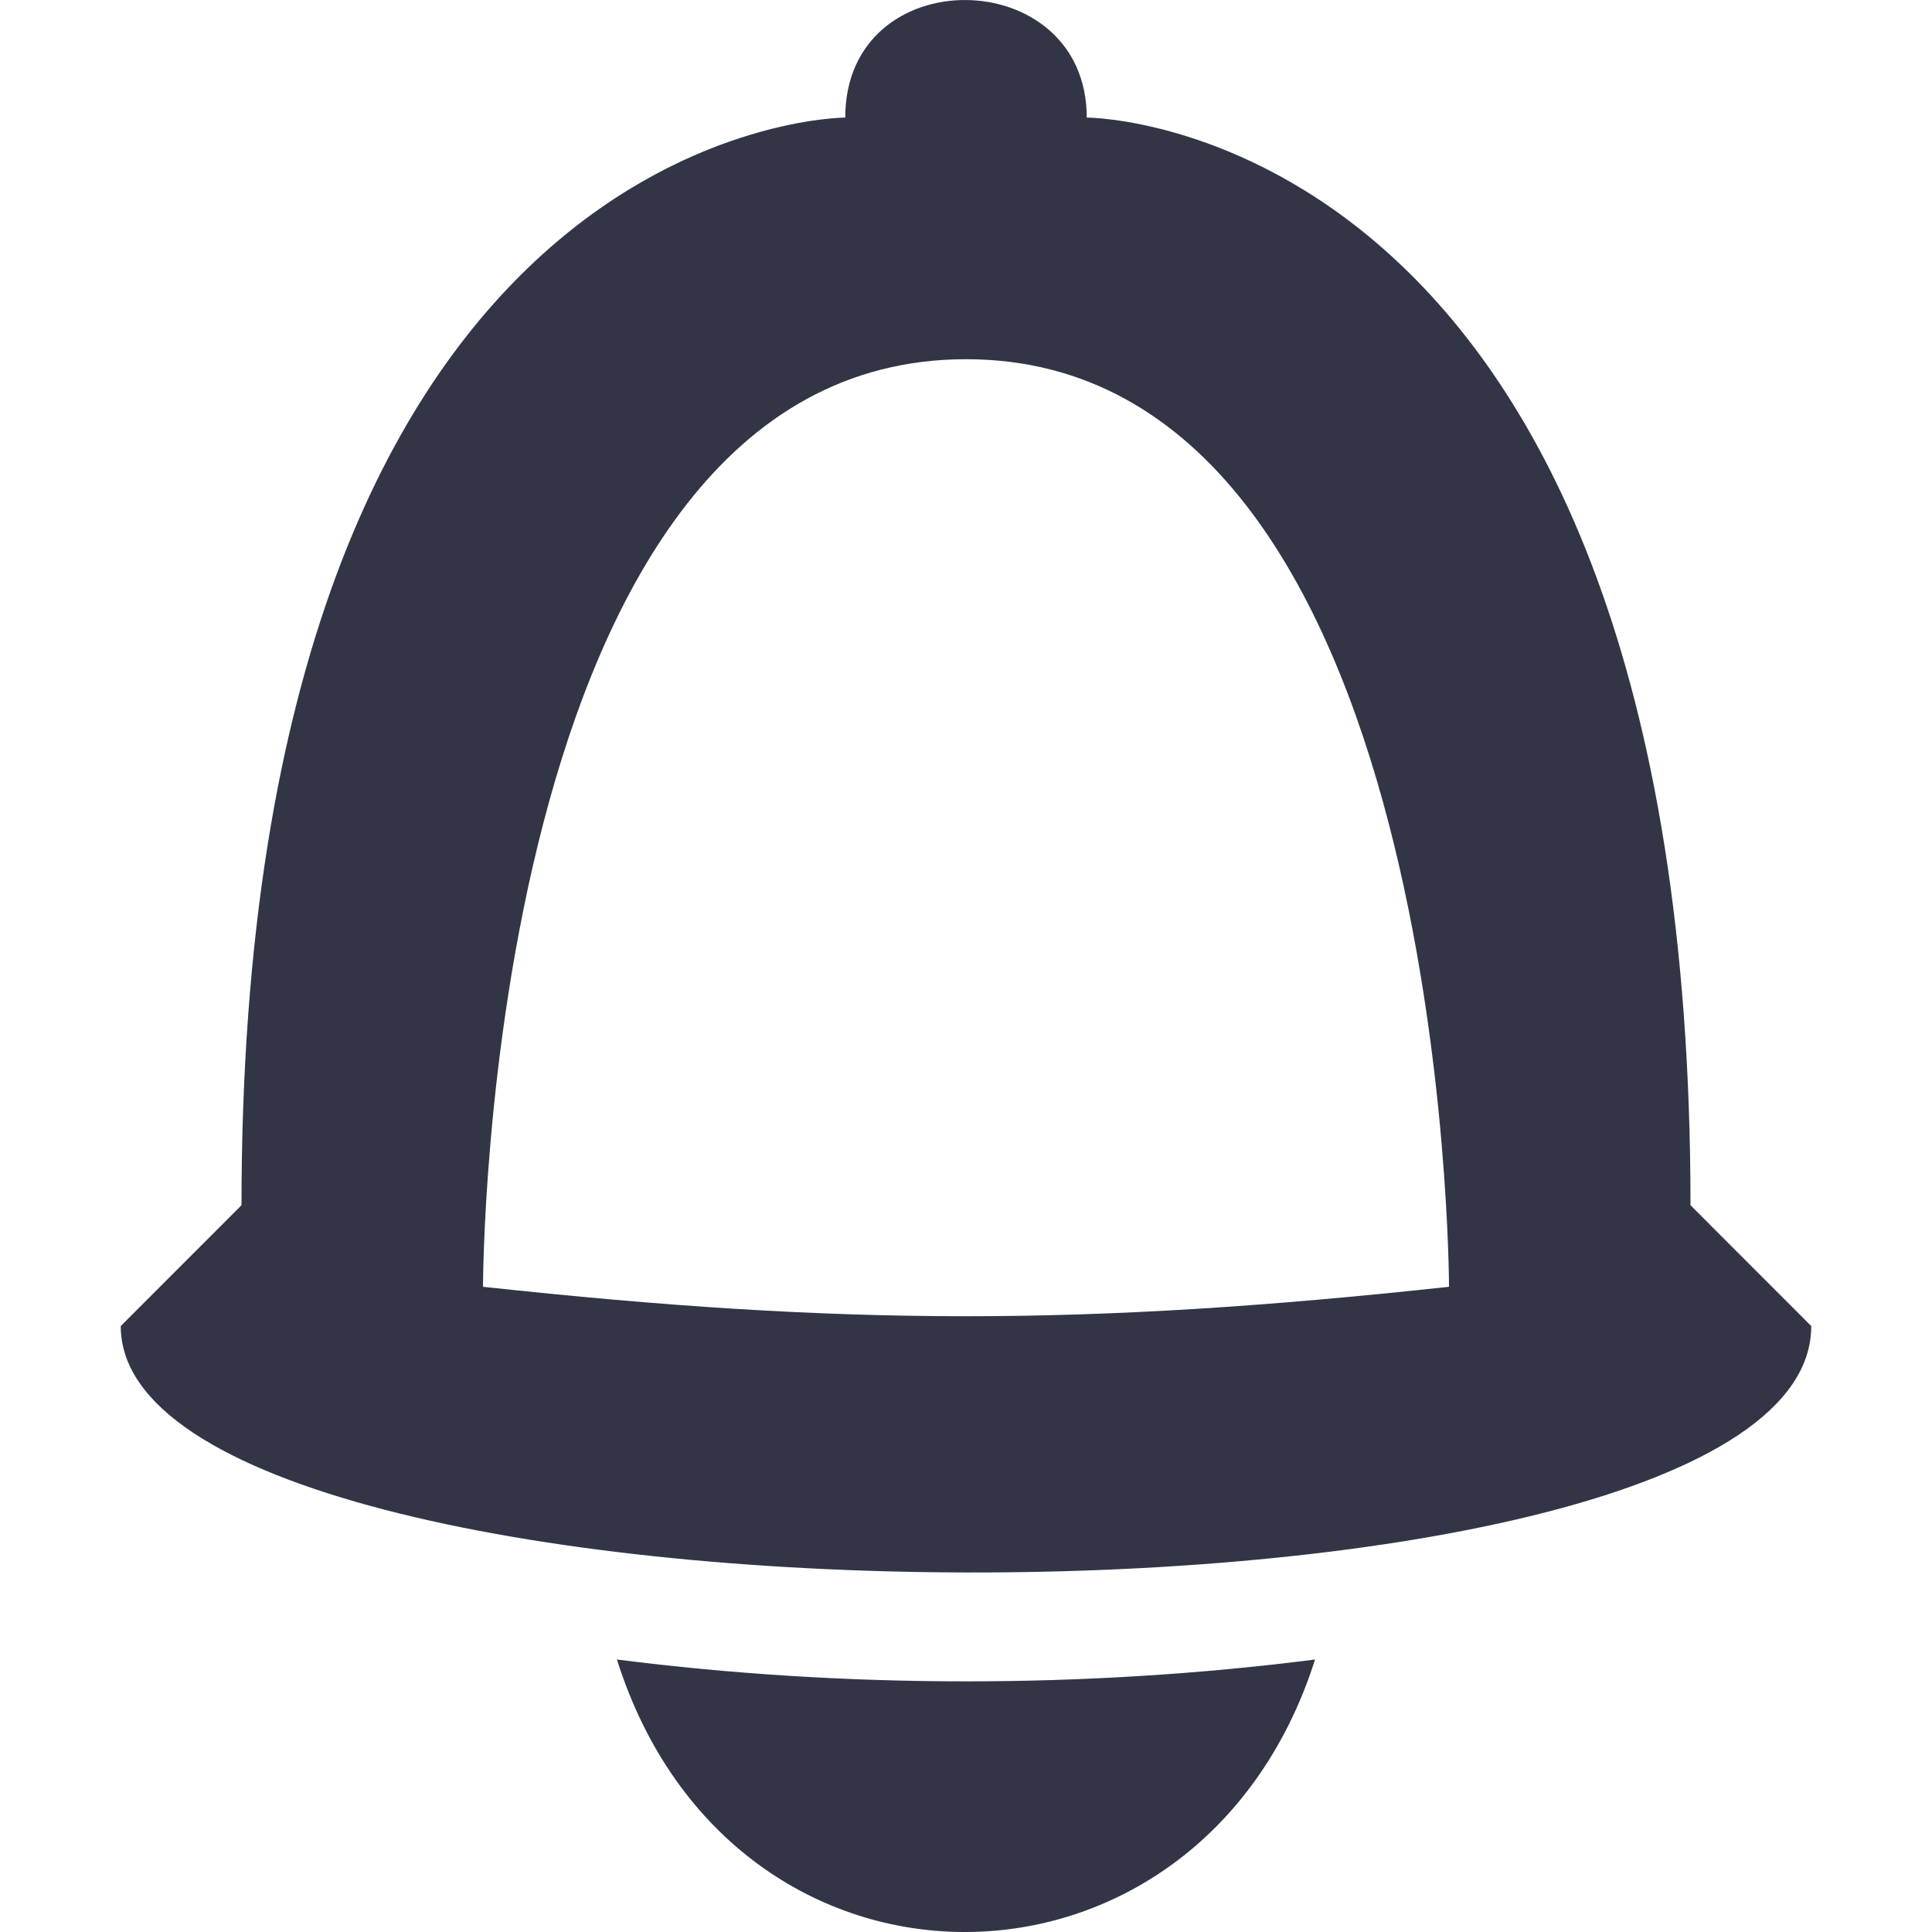 <svg width="24" height="24" viewBox="0 0 26 28" fill="none" xmlns="http://www.w3.org/2000/svg">
<path fill-rule="evenodd" clip-rule="evenodd" d="M11.25 1.704C11.25 1.704 2.5 1.704 2.5 17.467L0.75 19.218C0.75 23.925 25.25 24.035 25.25 19.218L23.5 17.467C23.5 1.704 14.75 1.704 14.75 1.704C14.75 -0.54 11.25 -0.595 11.25 1.704ZM6 18.649C6 18.649 6 5.206 13 5.206C20 5.206 20 18.649 20 18.649C14.75 19.218 11.25 19.218 6 18.649Z" fill="#323546"/>
<path d="M7.941 24.051C9.609 29.344 16.391 29.289 18.059 24.051C14.75 24.473 11.25 24.473 7.941 24.051Z" fill="#323546"/>
</svg>
